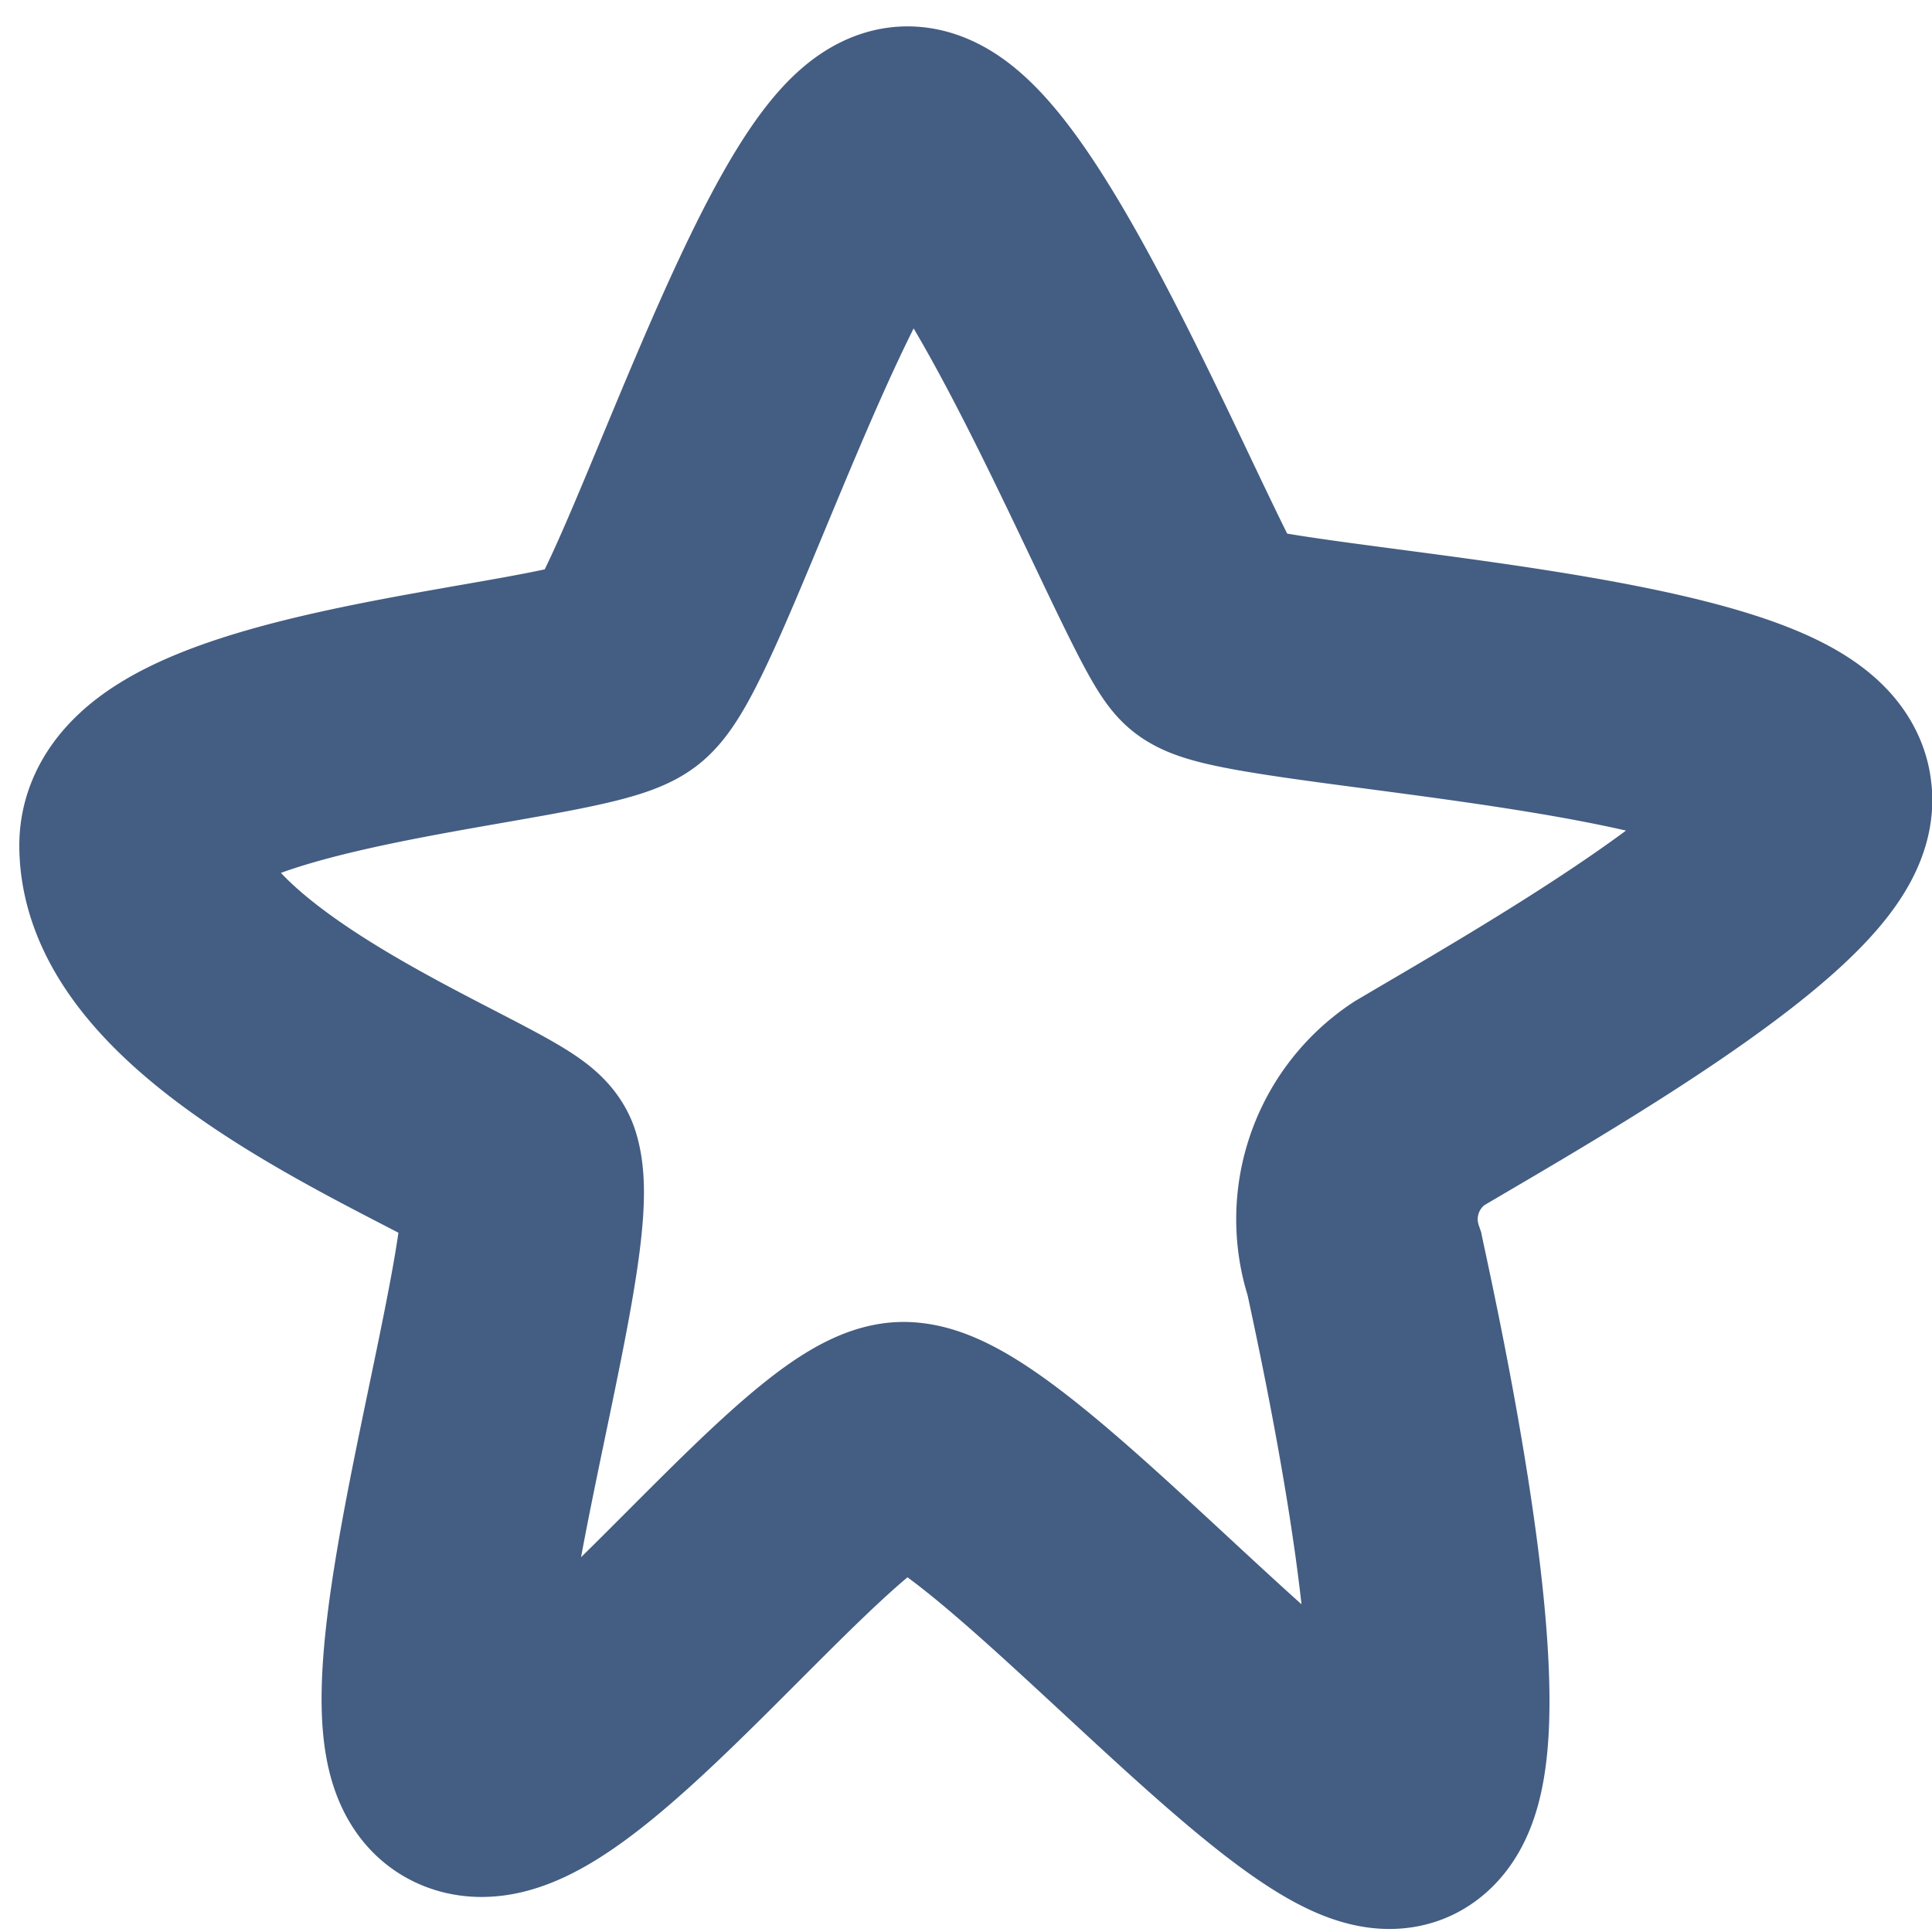 <svg xmlns="http://www.w3.org/2000/svg" width="16" height="16" viewBox="0 0 16 16"><defs><style>.cls-1{fill:#d93644;fill-opacity:0;}.cls-2{fill:none;stroke:#445d82;stroke-miterlimit:10;stroke-width:2px;}</style></defs><g id="_16_Favorites" data-name="16_Favorites"><rect id="Container" class="cls-1" width="16" height="16"/><path class="cls-2" d="M3.84,14.67c-.64-.4.68-4.32.47-5C4.22,9.4,1.16,8.37,1.16,7c0-1,3.6-1.15,4-1.45s1.6-4.24,2.33-4.33S9.72,5,10,5.27s4.91.43,5,1.32c.09.64-2.32,2-3.25,2.55a1.15,1.15,0,0,0-.45,1.33c.09.43.92,4.13.31,4.48s-3.42-3.1-4.16-3S4.51,15.09,3.84,14.67Z"/></g></svg>